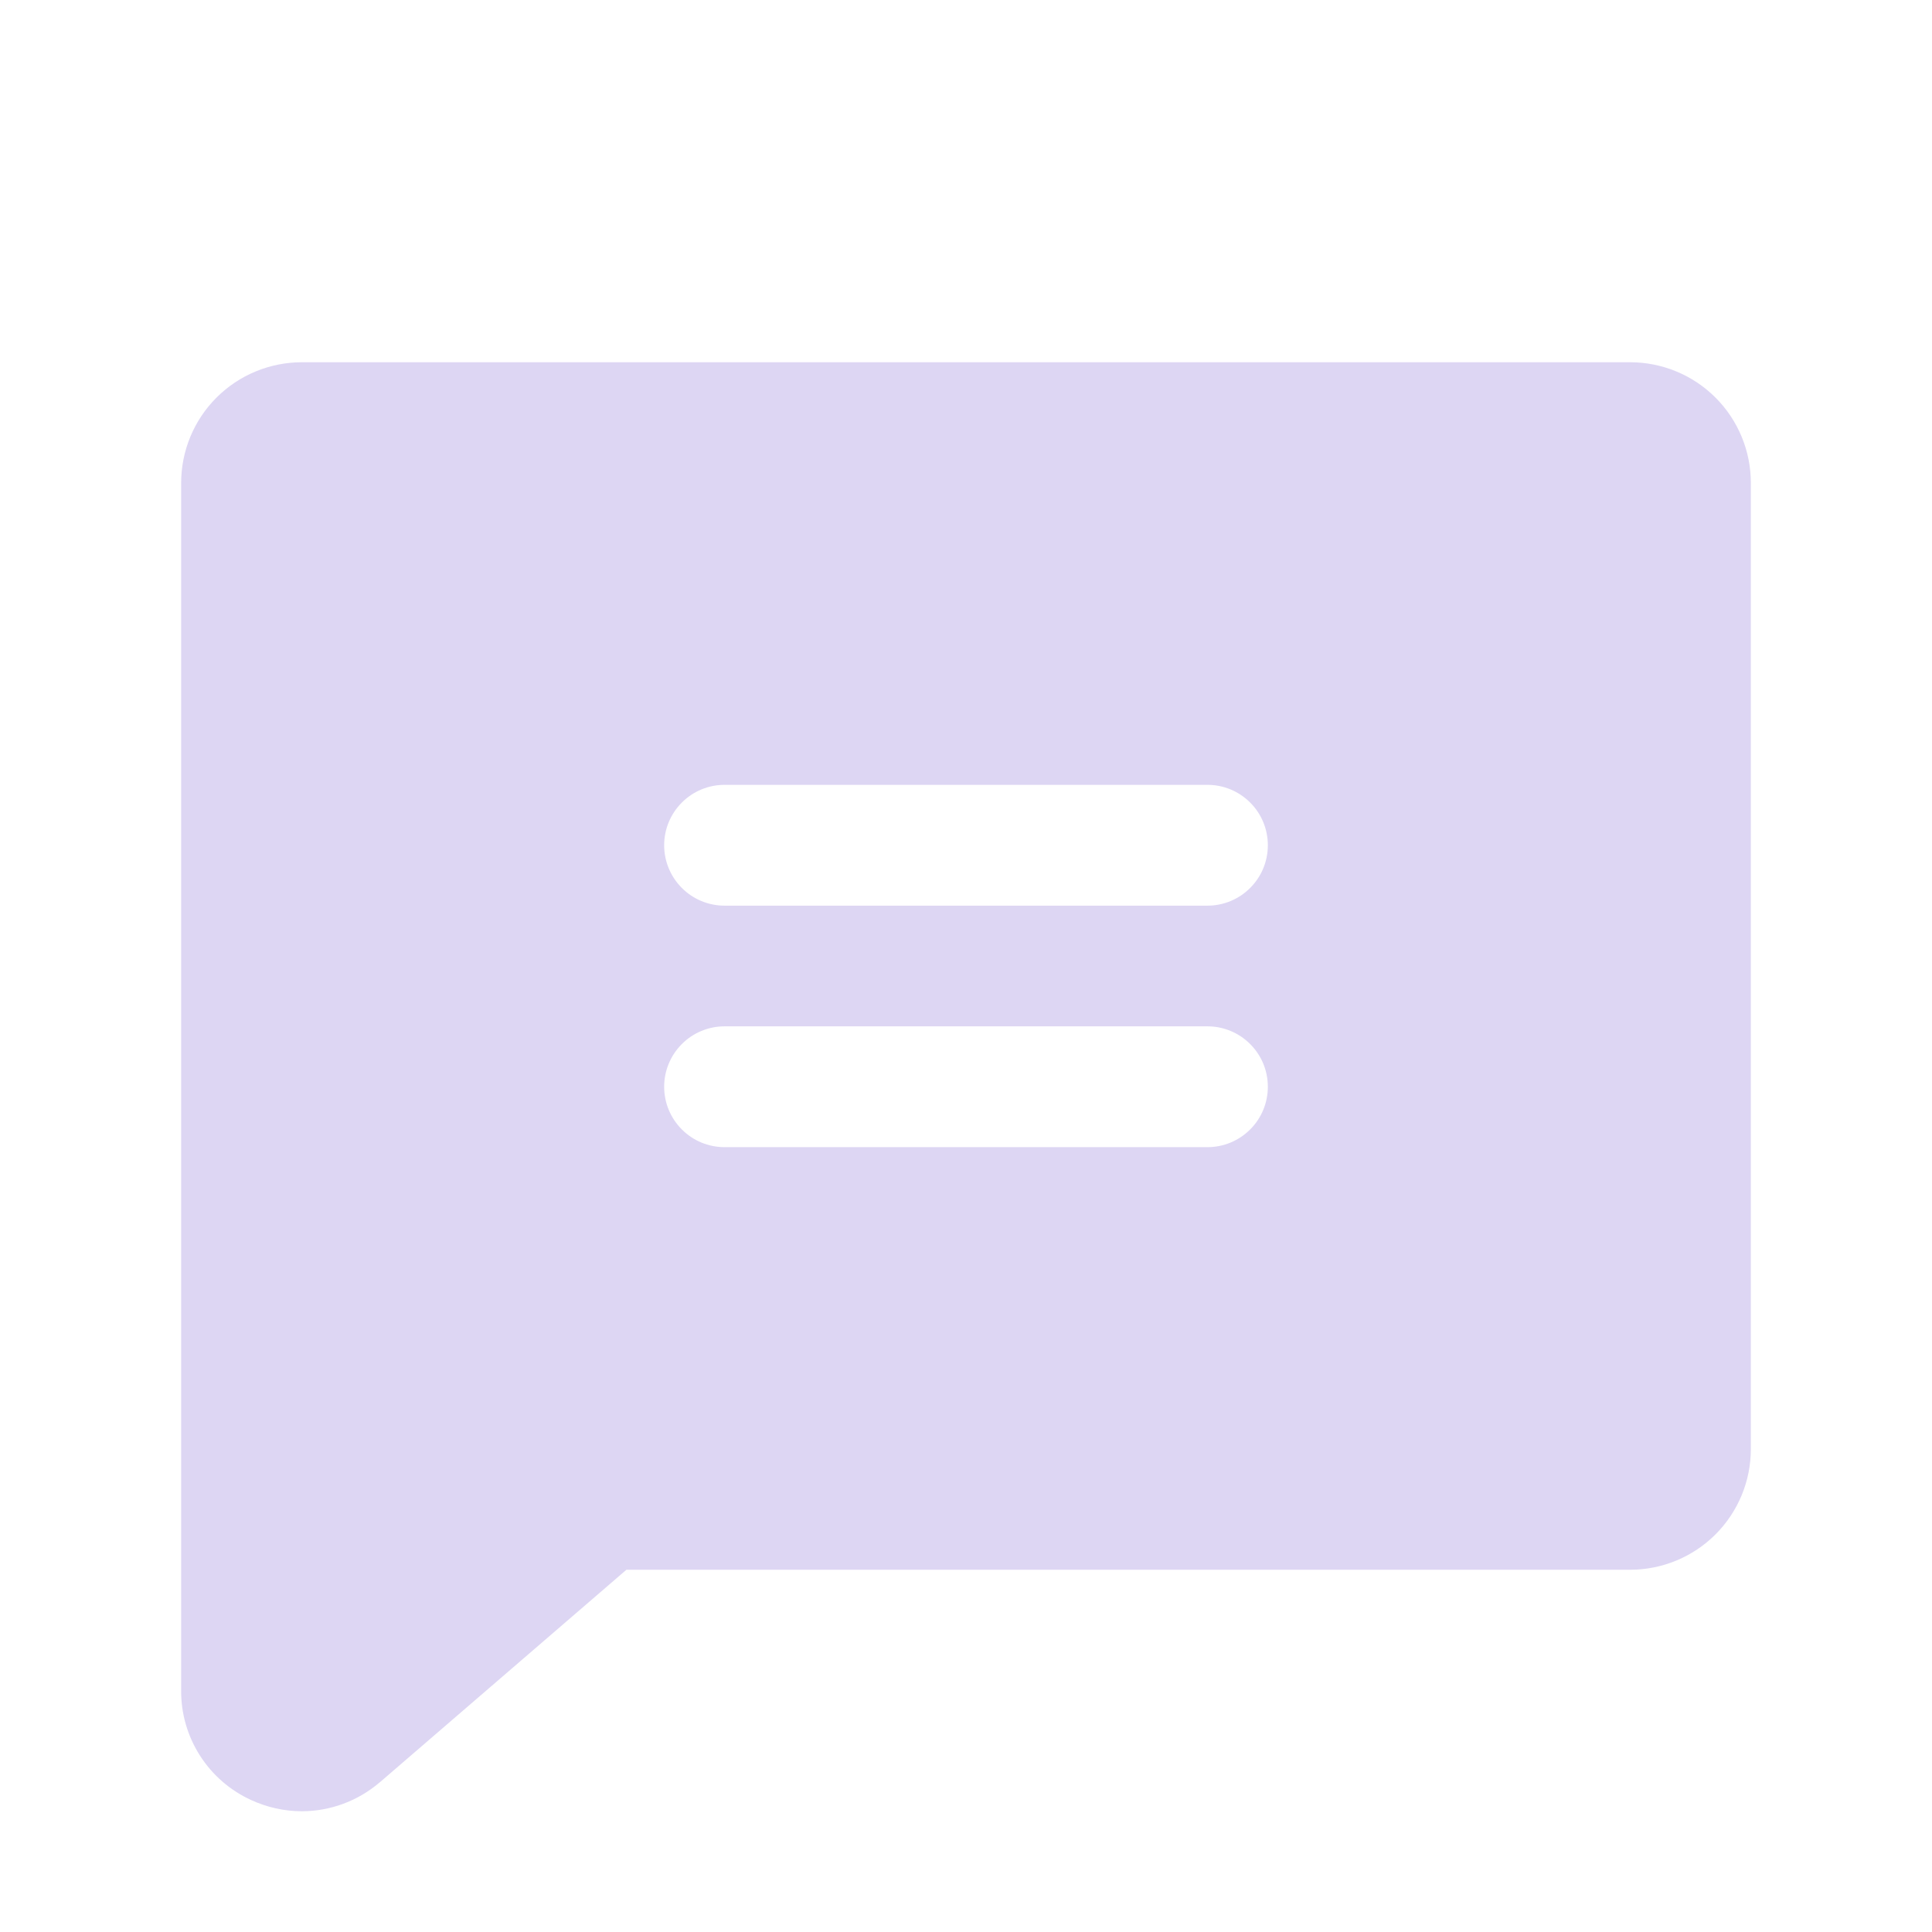 <svg width="34" height="34" viewBox="0 0 34 34" fill="none" xmlns="http://www.w3.org/2000/svg">
<path d="M28.688 6.375H5.313C4.749 6.375 4.208 6.599 3.81 6.997C3.411 7.396 3.188 7.936 3.188 8.5V29.75C3.185 30.155 3.3 30.552 3.518 30.894C3.736 31.236 4.048 31.507 4.416 31.676C4.697 31.806 5.003 31.875 5.313 31.875C5.811 31.874 6.294 31.696 6.674 31.373L6.686 31.364L11.024 27.625H28.688C29.251 27.625 29.792 27.401 30.19 27.003C30.589 26.604 30.812 26.064 30.812 25.5V8.5C30.812 7.936 30.589 7.396 30.19 6.997C29.792 6.599 29.251 6.375 28.688 6.375ZM21.25 20.188H12.75C12.468 20.188 12.198 20.076 11.999 19.876C11.8 19.677 11.688 19.407 11.688 19.125C11.688 18.843 11.8 18.573 11.999 18.374C12.198 18.174 12.468 18.062 12.75 18.062H21.25C21.532 18.062 21.802 18.174 22.001 18.374C22.201 18.573 22.312 18.843 22.312 19.125C22.312 19.407 22.201 19.677 22.001 19.876C21.802 20.076 21.532 20.188 21.25 20.188ZM21.25 15.938H12.75C12.468 15.938 12.198 15.826 11.999 15.626C11.8 15.427 11.688 15.157 11.688 14.875C11.688 14.593 11.8 14.323 11.999 14.124C12.198 13.924 12.468 13.812 12.75 13.812H21.25C21.532 13.812 21.802 13.924 22.001 14.124C22.201 14.323 22.312 14.593 22.312 14.875C22.312 15.157 22.201 15.427 22.001 15.626C21.802 15.826 21.532 15.938 21.25 15.938Z" fill="#DDD6F3"/>
</svg>
